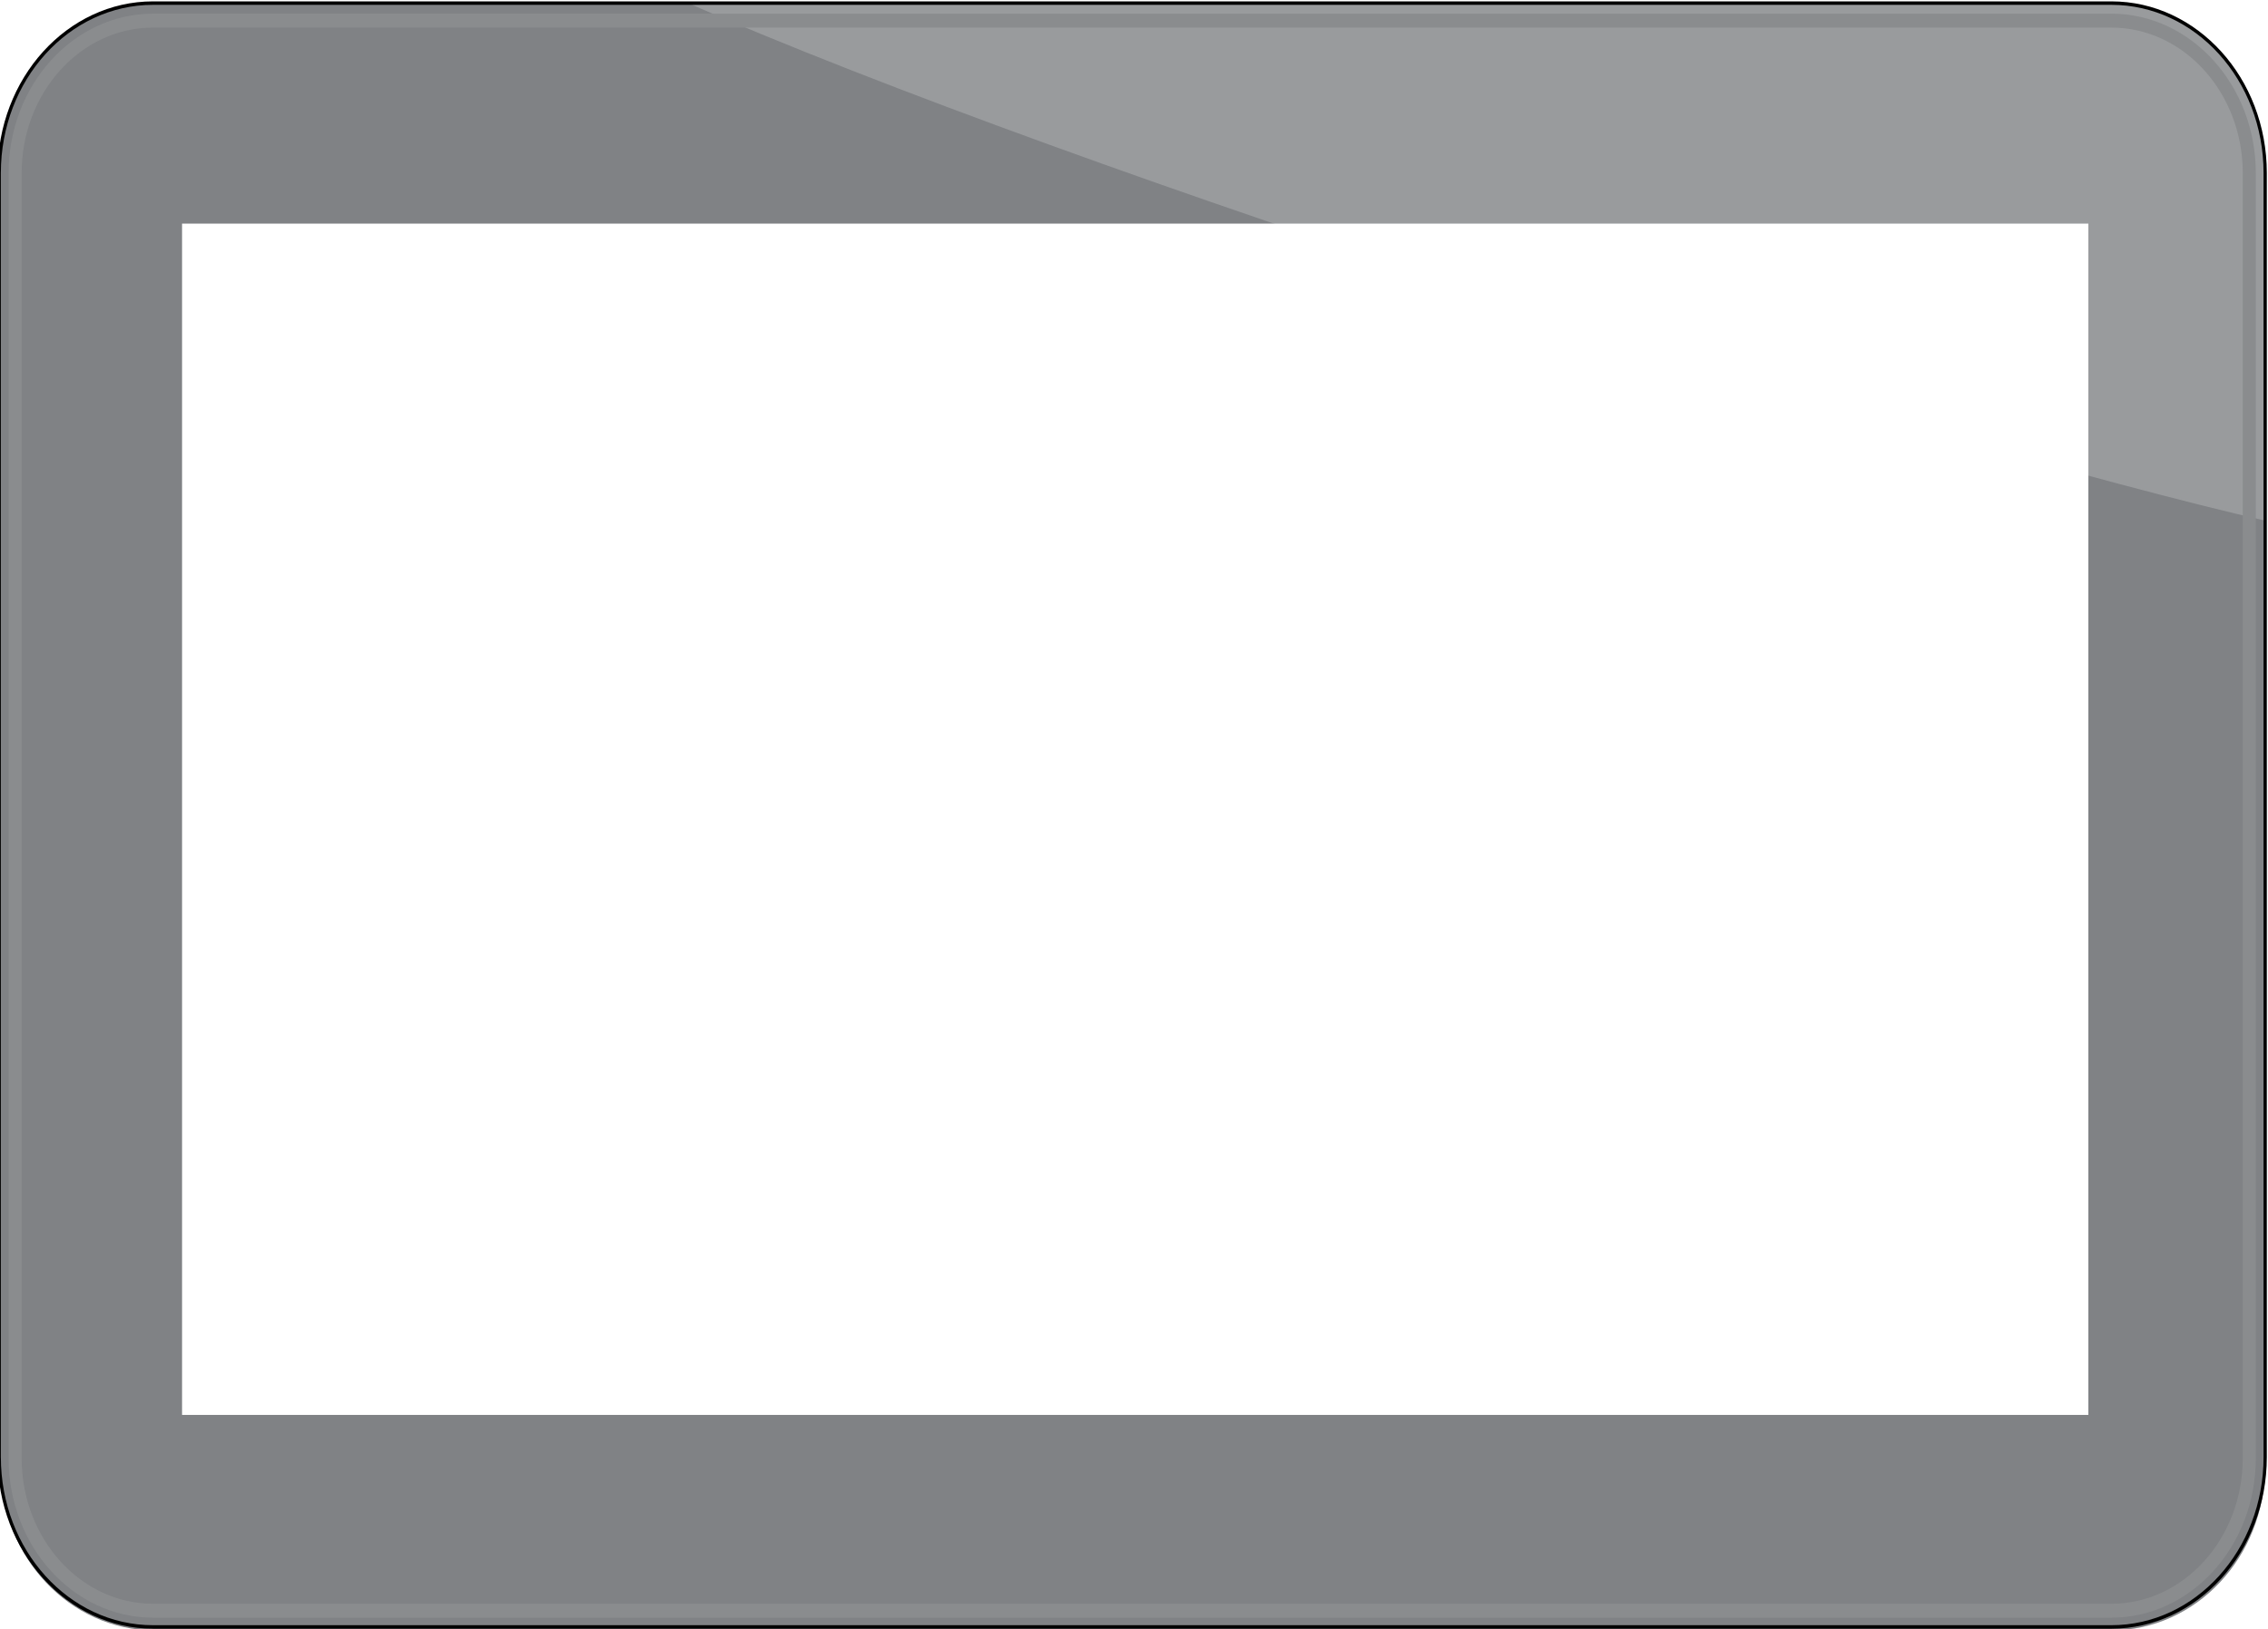 <?xml version="1.0" encoding="utf-8"?>
<!-- Generator: Adobe Illustrator 15.0.0, SVG Export Plug-In . SVG Version: 6.00 Build 0)  -->
<!DOCTYPE svg PUBLIC "-//W3C//DTD SVG 1.1//EN" "http://www.w3.org/Graphics/SVG/1.1/DTD/svg11.dtd">
<svg version="1.1" id="Layer_1" xmlns="http://www.w3.org/2000/svg" xmlns:xlink="http://www.w3.org/1999/xlink" x="0px" y="0px"
	 width="1522.979px" height="1094.313px" preserveAspectRatio="none" xml:space="preserve">
<rect width="100%" height="100%" fill="#333333" stroke="none"/>
<!-- For portrait: width="1094.3127px" height="1522.9786px" viewBox="24.826 80.306 475.654 706.11" -->
<!-- For portrait, corresponding transform: <g transform="scale(2.30065 2.15686) translate(-24.826 -80.306)" --> 
<g transform="scale(2.157 2.301) rotate(90) translate(-24.826 -786.416)">  <!-- rotate to landscape -->

<rect x="5.561" y="13.298" fill="#808285" width="552" height="812.001"/>
<g>
	<rect x="24.125" y="79.892" fill="#808285" width="500.281" height="500.413"/>
	<path opacity="0.2" fill="#FFFFFF" d="M177.23,79.255C153.4,190.108,76.303,449.422,24.929,574.176
		c0.198-72.523-0.199-494.002-0.199-494.002S84.594,79.873,177.23,79.255z"/>
</g>
<g>
	<g>
		<path fill="#FFFFFF" d="M723.732,4.23h-720v831h721L723.732,4.23z M500.732,738.23c0,26.51-21.49,48-48,48h-379
			c-26.51,0-48-21.49-48-48v-609c0-26.51,21.49-48,48-48h379c26.51,0,48,21.49,48,48V738.23z"/>
	</g>
</g>
<path fill="none" stroke="#8A8C8E" stroke-width="4.062" stroke-miterlimit="10" d="M75.329,781.705
	c-24.528,0-44.482-19.264-44.482-42.943V129.124c0-23.679,19.954-42.943,44.482-42.943h375.17c24.527,0,44.482,19.265,44.482,42.943
	v609.638c0,23.68-19.955,42.943-44.482,42.943H75.329z"/>
<rect id="ScreenRect" x="90.099" y="136.281" display="inline" fill="#FFFFFF" width="347.728" height="593.456"/>
<path fill="none" stroke="#000000" stroke-width="1.015" stroke-miterlimit="10" d="M499.718,738.762
	c0,26.451-22.191,47.894-49.567,47.894H75.299c-27.375,0-49.567-21.442-49.567-47.894V129.124c0-26.451,22.192-47.893,49.567-47.893
	H450.15c27.376,0,49.567,21.442,49.567,47.893V738.762z"/>
<rect id="DeviceRect" x="24.826" y="80.306" display="none" fill="none" stroke="#000000" stroke-miterlimit="10" width="475.654" height="706.11"/>
<rect id="ResolutionRect" x="293.495" y="300.051" display="none" width="800" height="1280" fill="none"/>
</g>
</svg>
